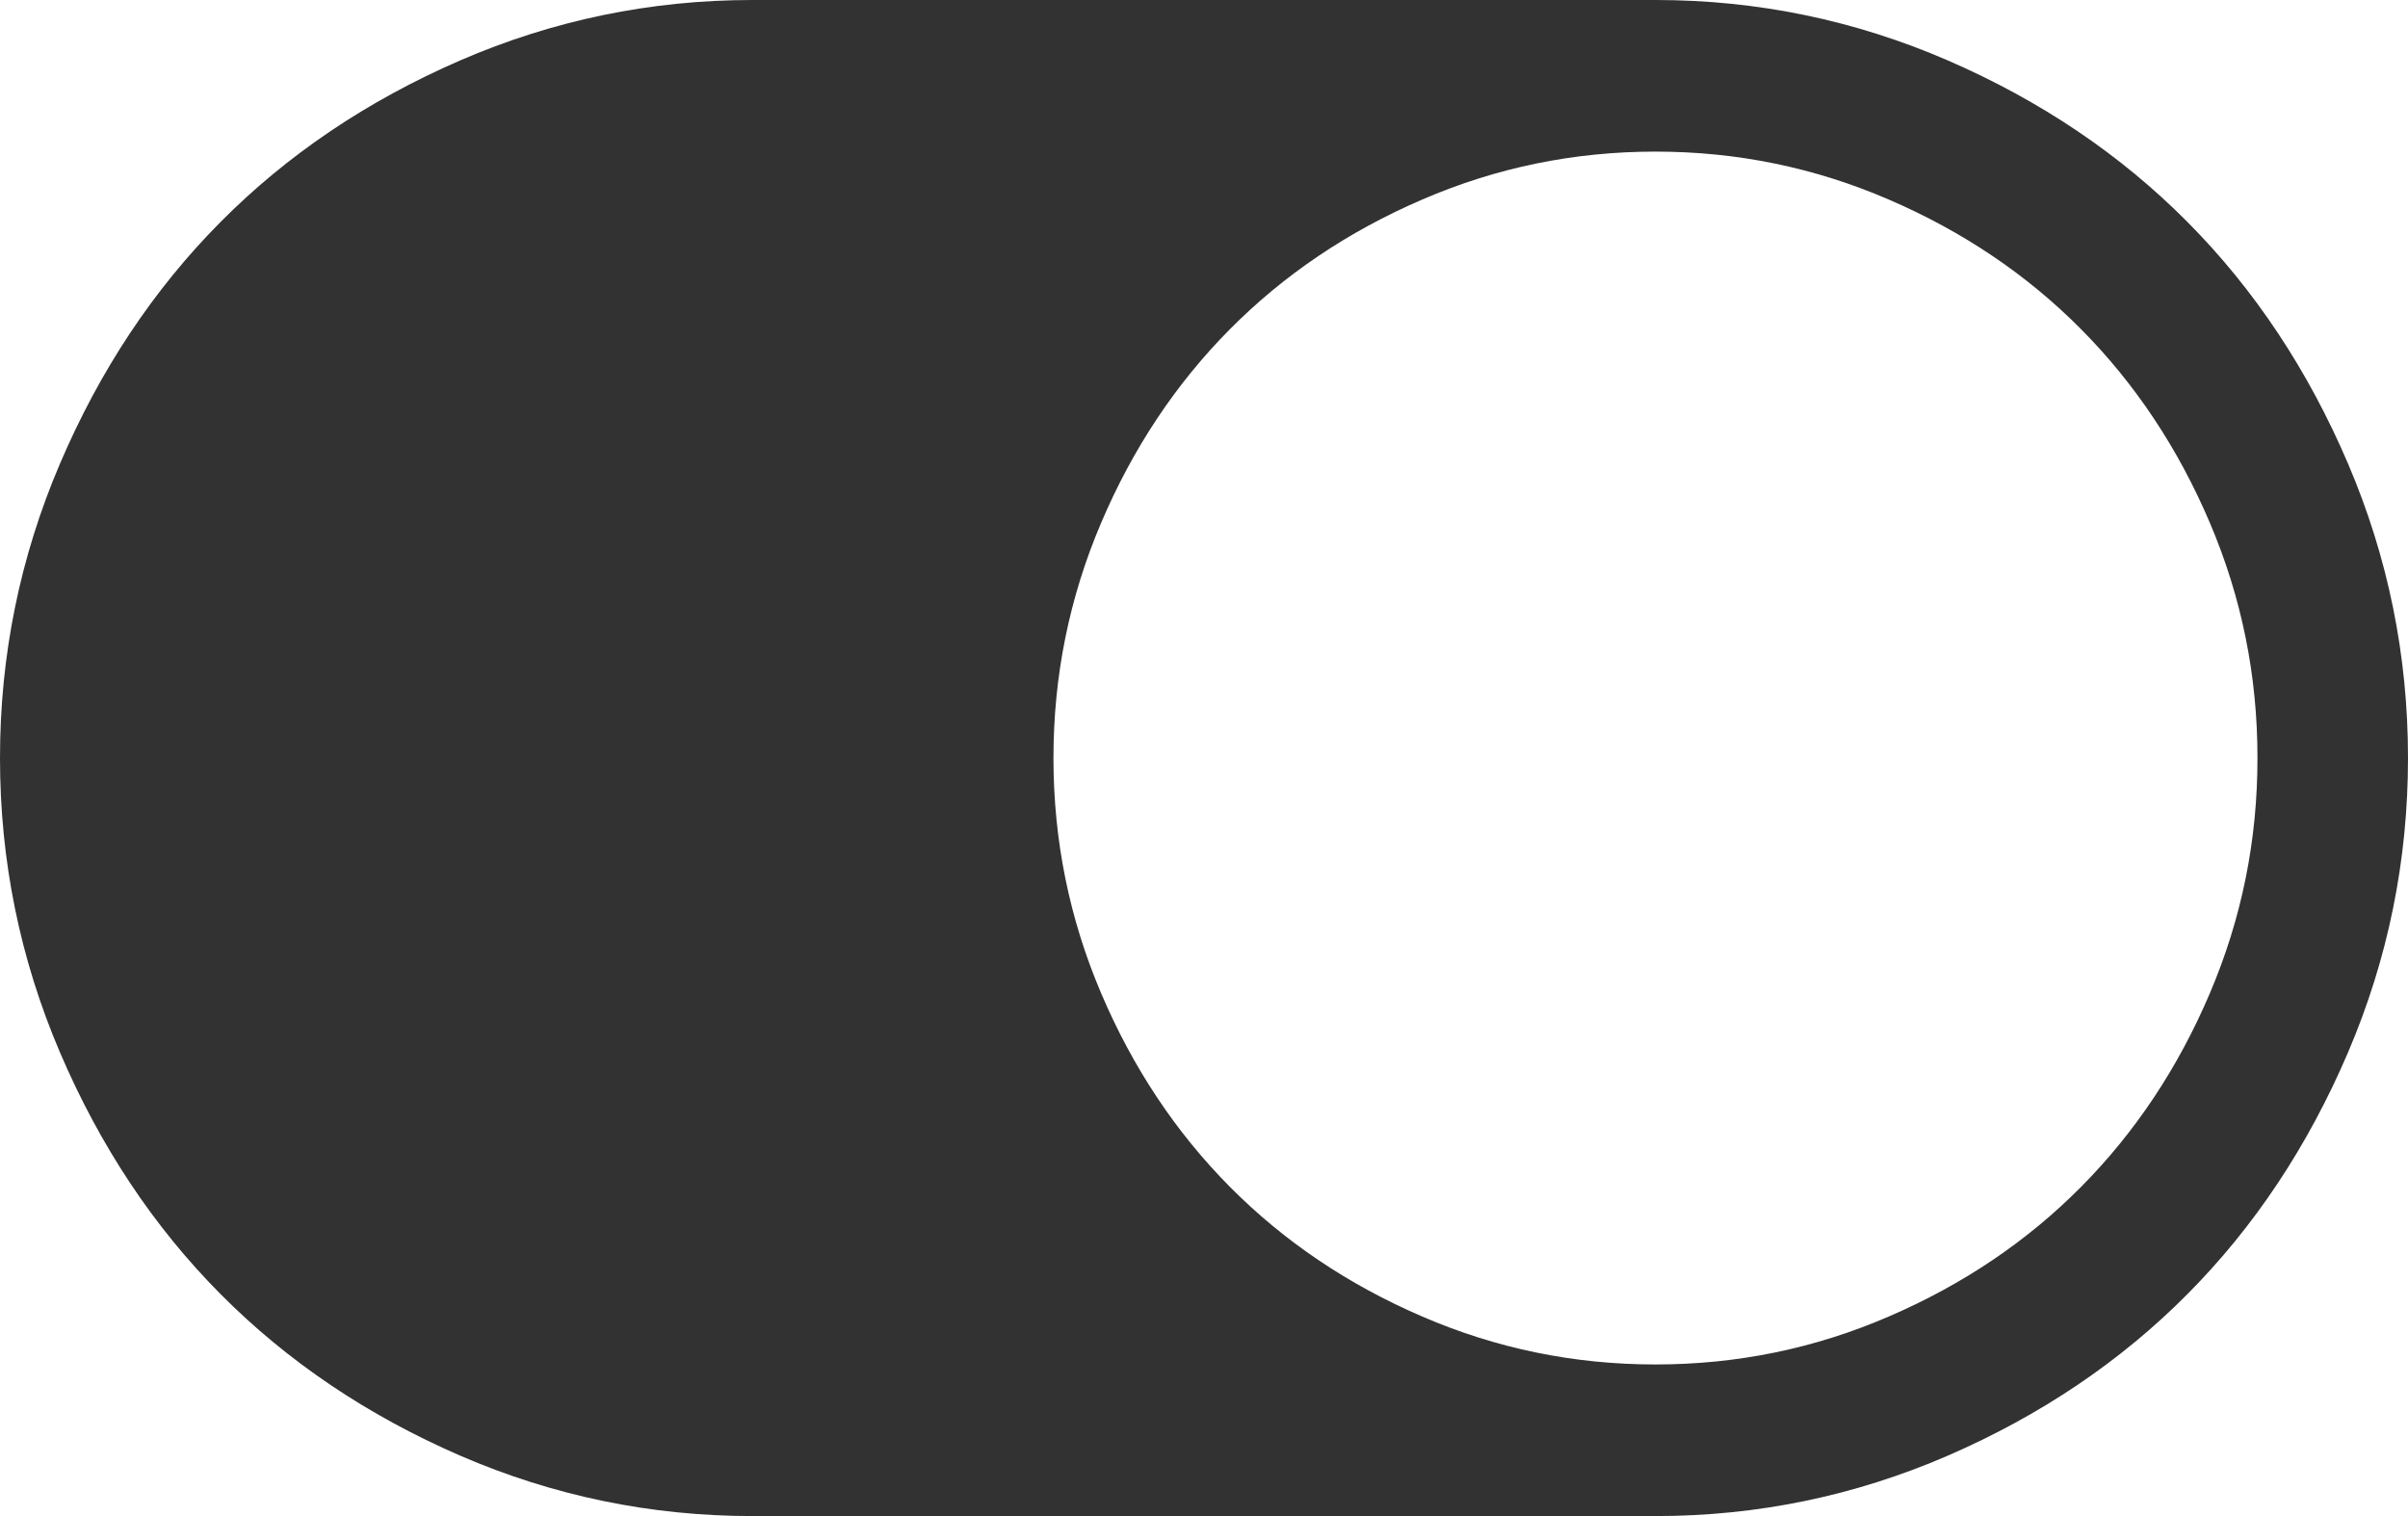 ﻿<?xml version="1.0" encoding="utf-8"?>
<svg version="1.1" xmlns:xlink="http://www.w3.org/1999/xlink" width="27px" height="17px" xmlns="http://www.w3.org/2000/svg">
  <g transform="matrix(1 0 0 1 -338 -67 )">
    <path d="M 0.672 11.8  C 0.224 10.751  0 9.651  0 8.5  C 0 7.349  0.224 6.249  0.672 5.2  C 1.121 4.15  1.72 3.247  2.472 2.49  C 3.223 1.733  4.12 1.129  5.161 0.677  C 6.203 0.226  7.295 0  8.438 0  L 18.562 0  C 19.705 0  20.797 0.226  21.839 0.677  C 22.88 1.129  23.777 1.733  24.528 2.49  C 25.28 3.247  25.879 4.15  26.328 5.2  C 26.776 6.249  27 7.349  27 8.5  C 27 9.651  26.776 10.751  26.328 11.8  C 25.879 12.85  25.28 13.753  24.528 14.51  C 23.777 15.267  22.88 15.871  21.839 16.323  C 20.797 16.774  19.705 17  18.562 17  L 8.438 17  C 7.295 17  6.203 16.774  5.161 16.323  C 4.12 15.871  3.223 15.267  2.472 14.51  C 1.72 13.753  1.121 12.85  0.672 11.8  Z M 15.946 14.762  C 16.776 15.121  17.648 15.3  18.562 15.3  C 19.477 15.3  20.349 15.121  21.179 14.762  C 22.01 14.404  22.729 13.919  23.335 13.308  C 23.941 12.697  24.423 11.973  24.779 11.136  C 25.135 10.3  25.313 9.421  25.312 8.5  C 25.313 7.579  25.135 6.7  24.779 5.864  C 24.423 5.027  23.941 4.303  23.335 3.692  C 22.729 3.081  22.01 2.596  21.179 2.238  C 20.349 1.879  19.477 1.7  18.562 1.7  C 17.648 1.7  16.776 1.879  15.946 2.238  C 15.115 2.596  14.396 3.081  13.79 3.692  C 13.184 4.303  12.702 5.027  12.346 5.864  C 11.99 6.7  11.812 7.579  11.812 8.5  C 11.812 9.421  11.99 10.3  12.346 11.136  C 12.702 11.973  13.184 12.697  13.79 13.308  C 14.396 13.919  15.115 14.404  15.946 14.762  Z " fill-rule="nonzero" fill="#000000" stroke="none" fill-opacity="0.804" transform="matrix(1 0 0 1 338 67 )" />
  </g>
</svg>